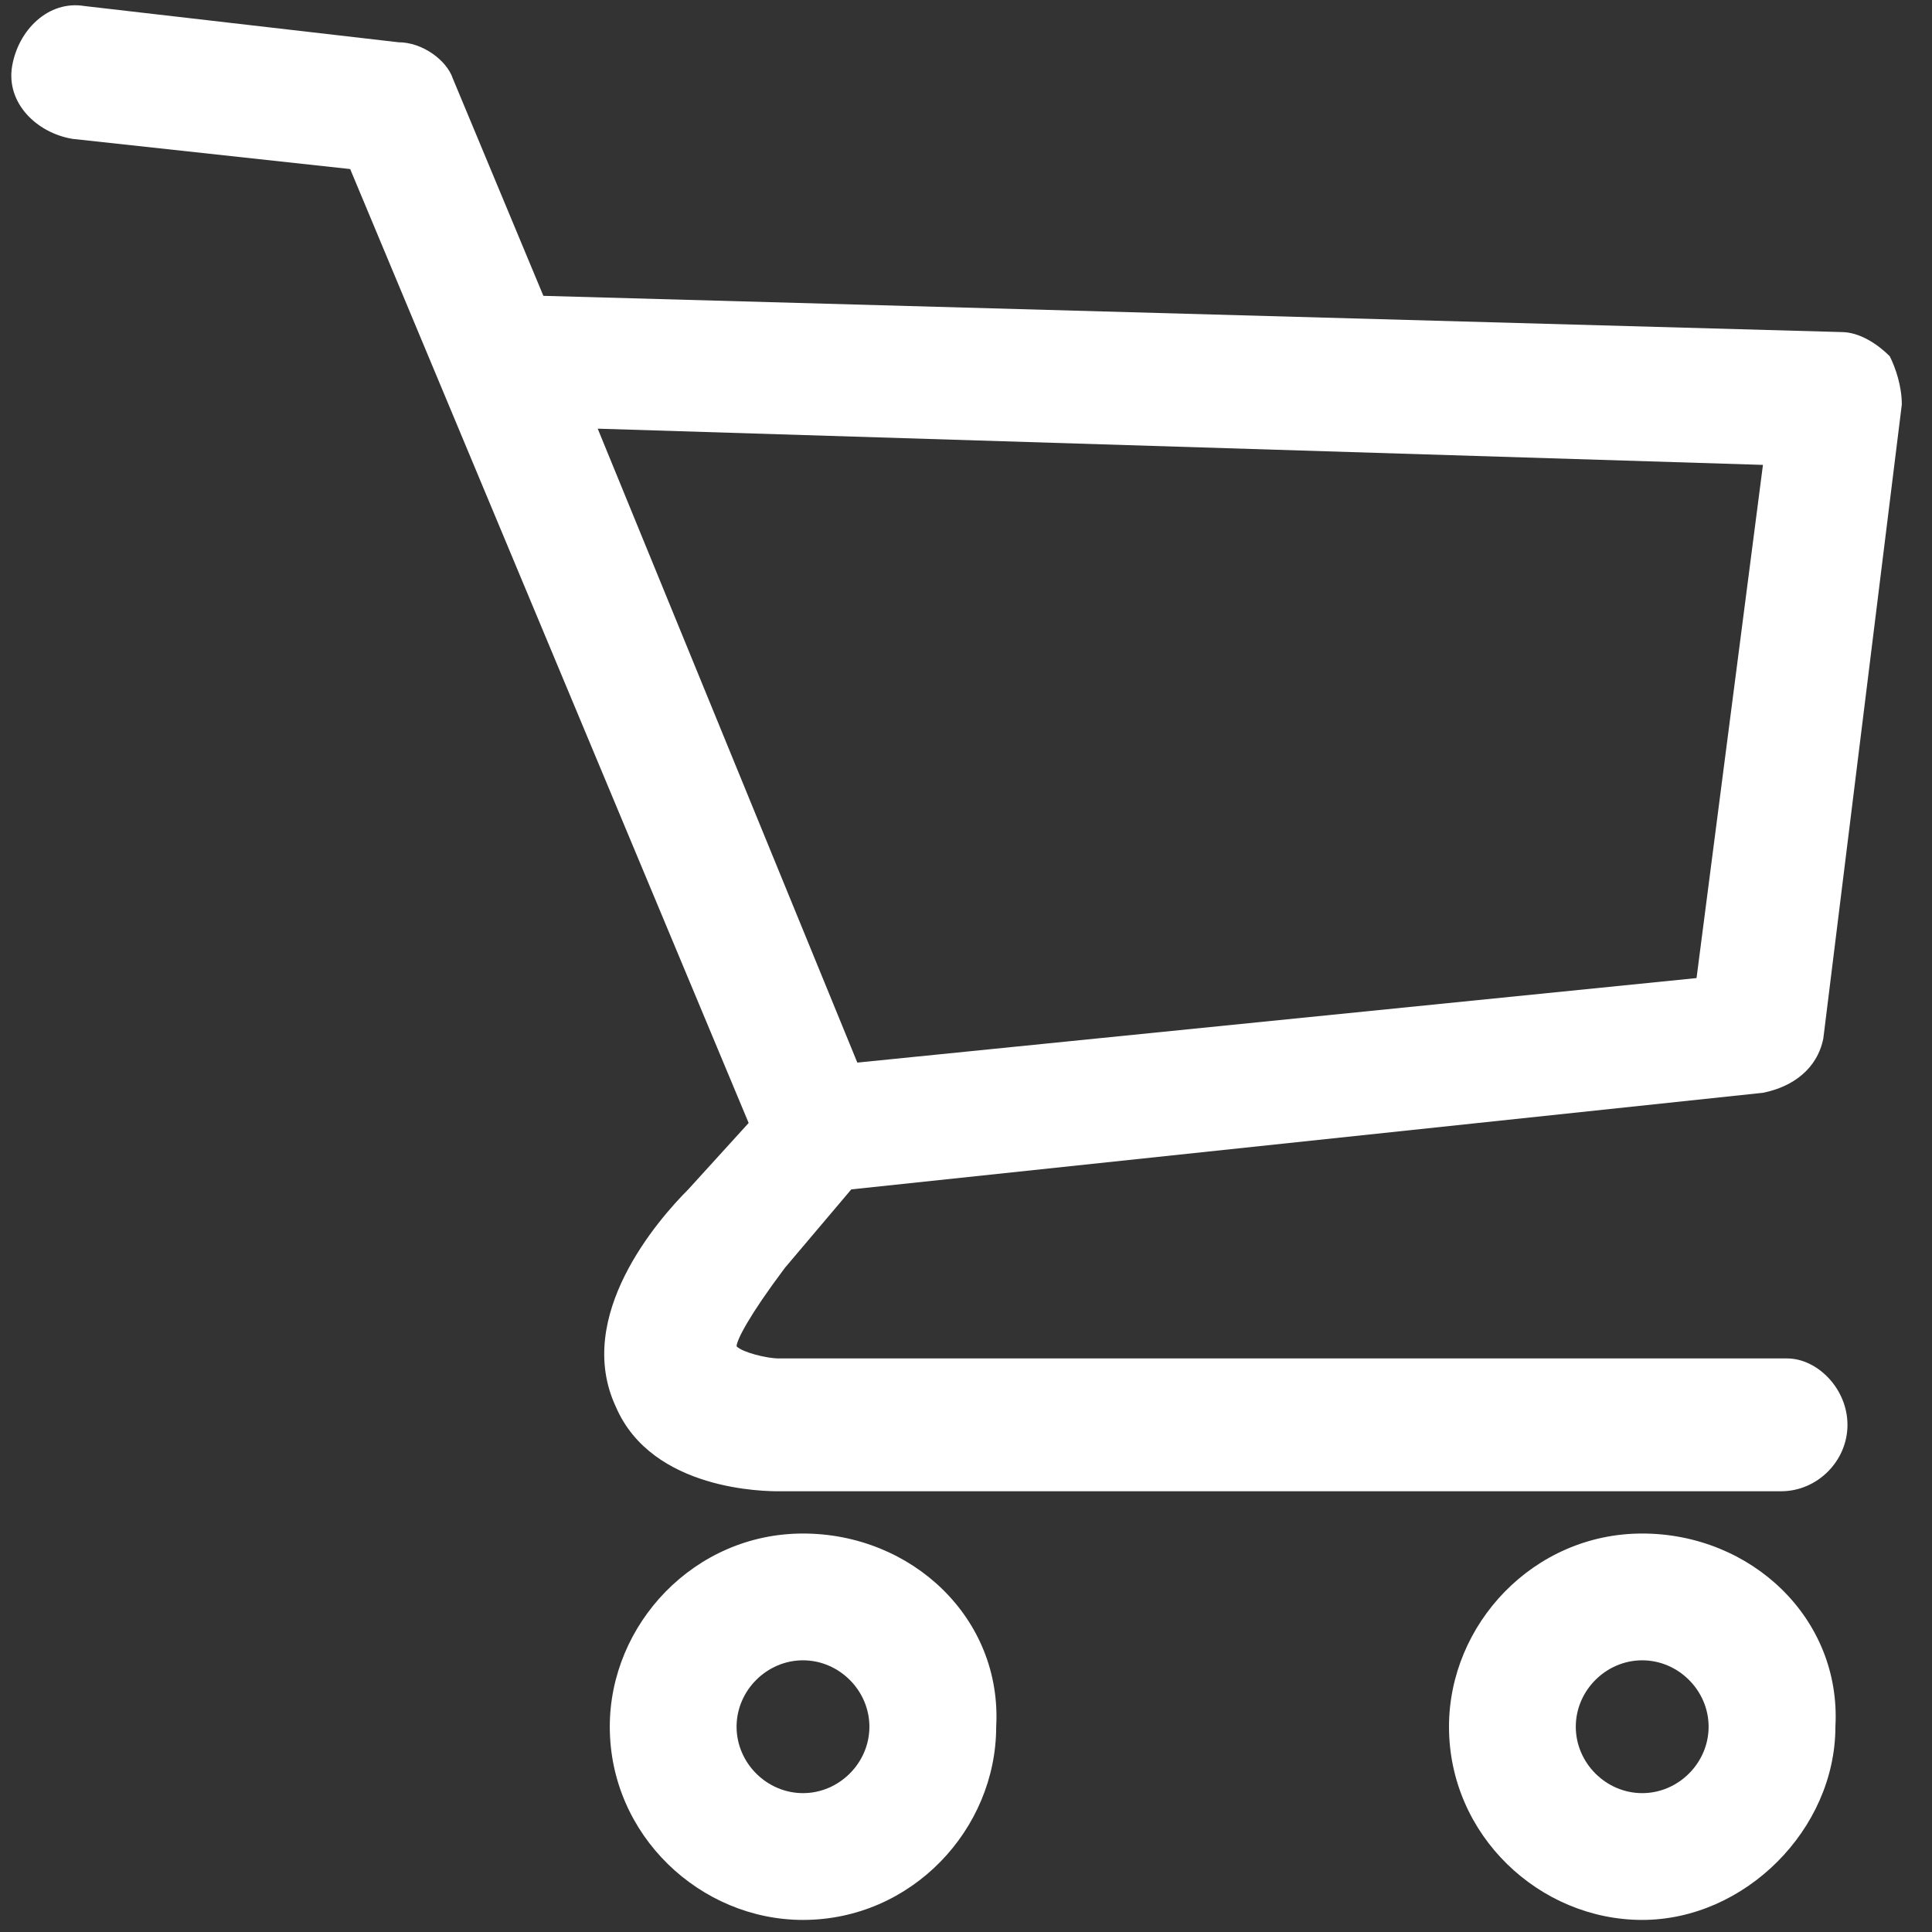 <?xml version="1.0" encoding="utf-8"?>
<!-- Generator: Adobe Illustrator 25.2.3, SVG Export Plug-In . SVG Version: 6.00 Build 0)  -->
<svg version="1.1" id="Layer_1" xmlns="http://www.w3.org/2000/svg" xmlns:xlink="http://www.w3.org/1999/xlink" x="0px" y="0px"
	 viewBox="0 0 32 32" style="enable-background:new 0 0 32 32;" xml:space="preserve">
<rect x="0" y="0" width="32" height="32" fill="#333333" stroke="none"/>
<style type="text/css">
	.st0{fill:#FFFFFF;}
</style>
<g>
	<path class="st0" d="M29.6,22.5H12.9c-0.2,0-0.6-0.1-0.7-0.2c0-0.1,0.2-0.5,0.8-1.3l1.1-1.3l15.1-1.6c0.5-0.1,0.9-0.4,1-0.9
		l1.3-10.5c0-0.3-0.1-0.6-0.2-0.8c-0.2-0.2-0.5-0.4-0.8-0.4L9,4.9L7.5,1.3C7.4,1,7,0.7,6.6,0.7L1.4,0.1c-0.6-0.1-1.1,0.4-1.2,1
		s0.4,1.1,1,1.2l4.6,0.5l6.6,15.8l-1,1.1c0,0,0,0,0,0c-0.5,0.5-1.9,2.1-1.2,3.6c0.6,1.4,2.5,1.4,2.7,1.4h16.6c0.6,0,1.1-0.5,1.1-1.1
		C30.6,23,30.1,22.5,29.6,22.5z M9.9,7.1l19.3,0.6l-1.1,8.5l-13.9,1.4L9.9,7.1z"/>
	<path class="st0" d="M27.2,25.4c-1.8,0-3.2,1.5-3.2,3.2c0,1.8,1.5,3.2,3.2,3.2s3.2-1.5,3.2-3.2C30.5,26.8,29,25.4,27.2,25.4z
		 M27.2,29.7c-0.6,0-1.1-0.5-1.1-1.1c0-0.6,0.5-1.1,1.1-1.1s1.1,0.5,1.1,1.1C28.3,29.2,27.8,29.7,27.2,29.7z"/>
	<path class="st0" d="M13.3,25.4c-1.8,0-3.2,1.5-3.2,3.2c0,1.8,1.5,3.2,3.2,3.2c1.8,0,3.2-1.5,3.2-3.2
		C16.6,26.8,15.1,25.4,13.3,25.4z M13.3,29.7c-0.6,0-1.1-0.5-1.1-1.1c0-0.6,0.5-1.1,1.1-1.1s1.1,0.5,1.1,1.1
		C14.4,29.2,13.9,29.7,13.3,29.7z"/>
</g>
</svg>
